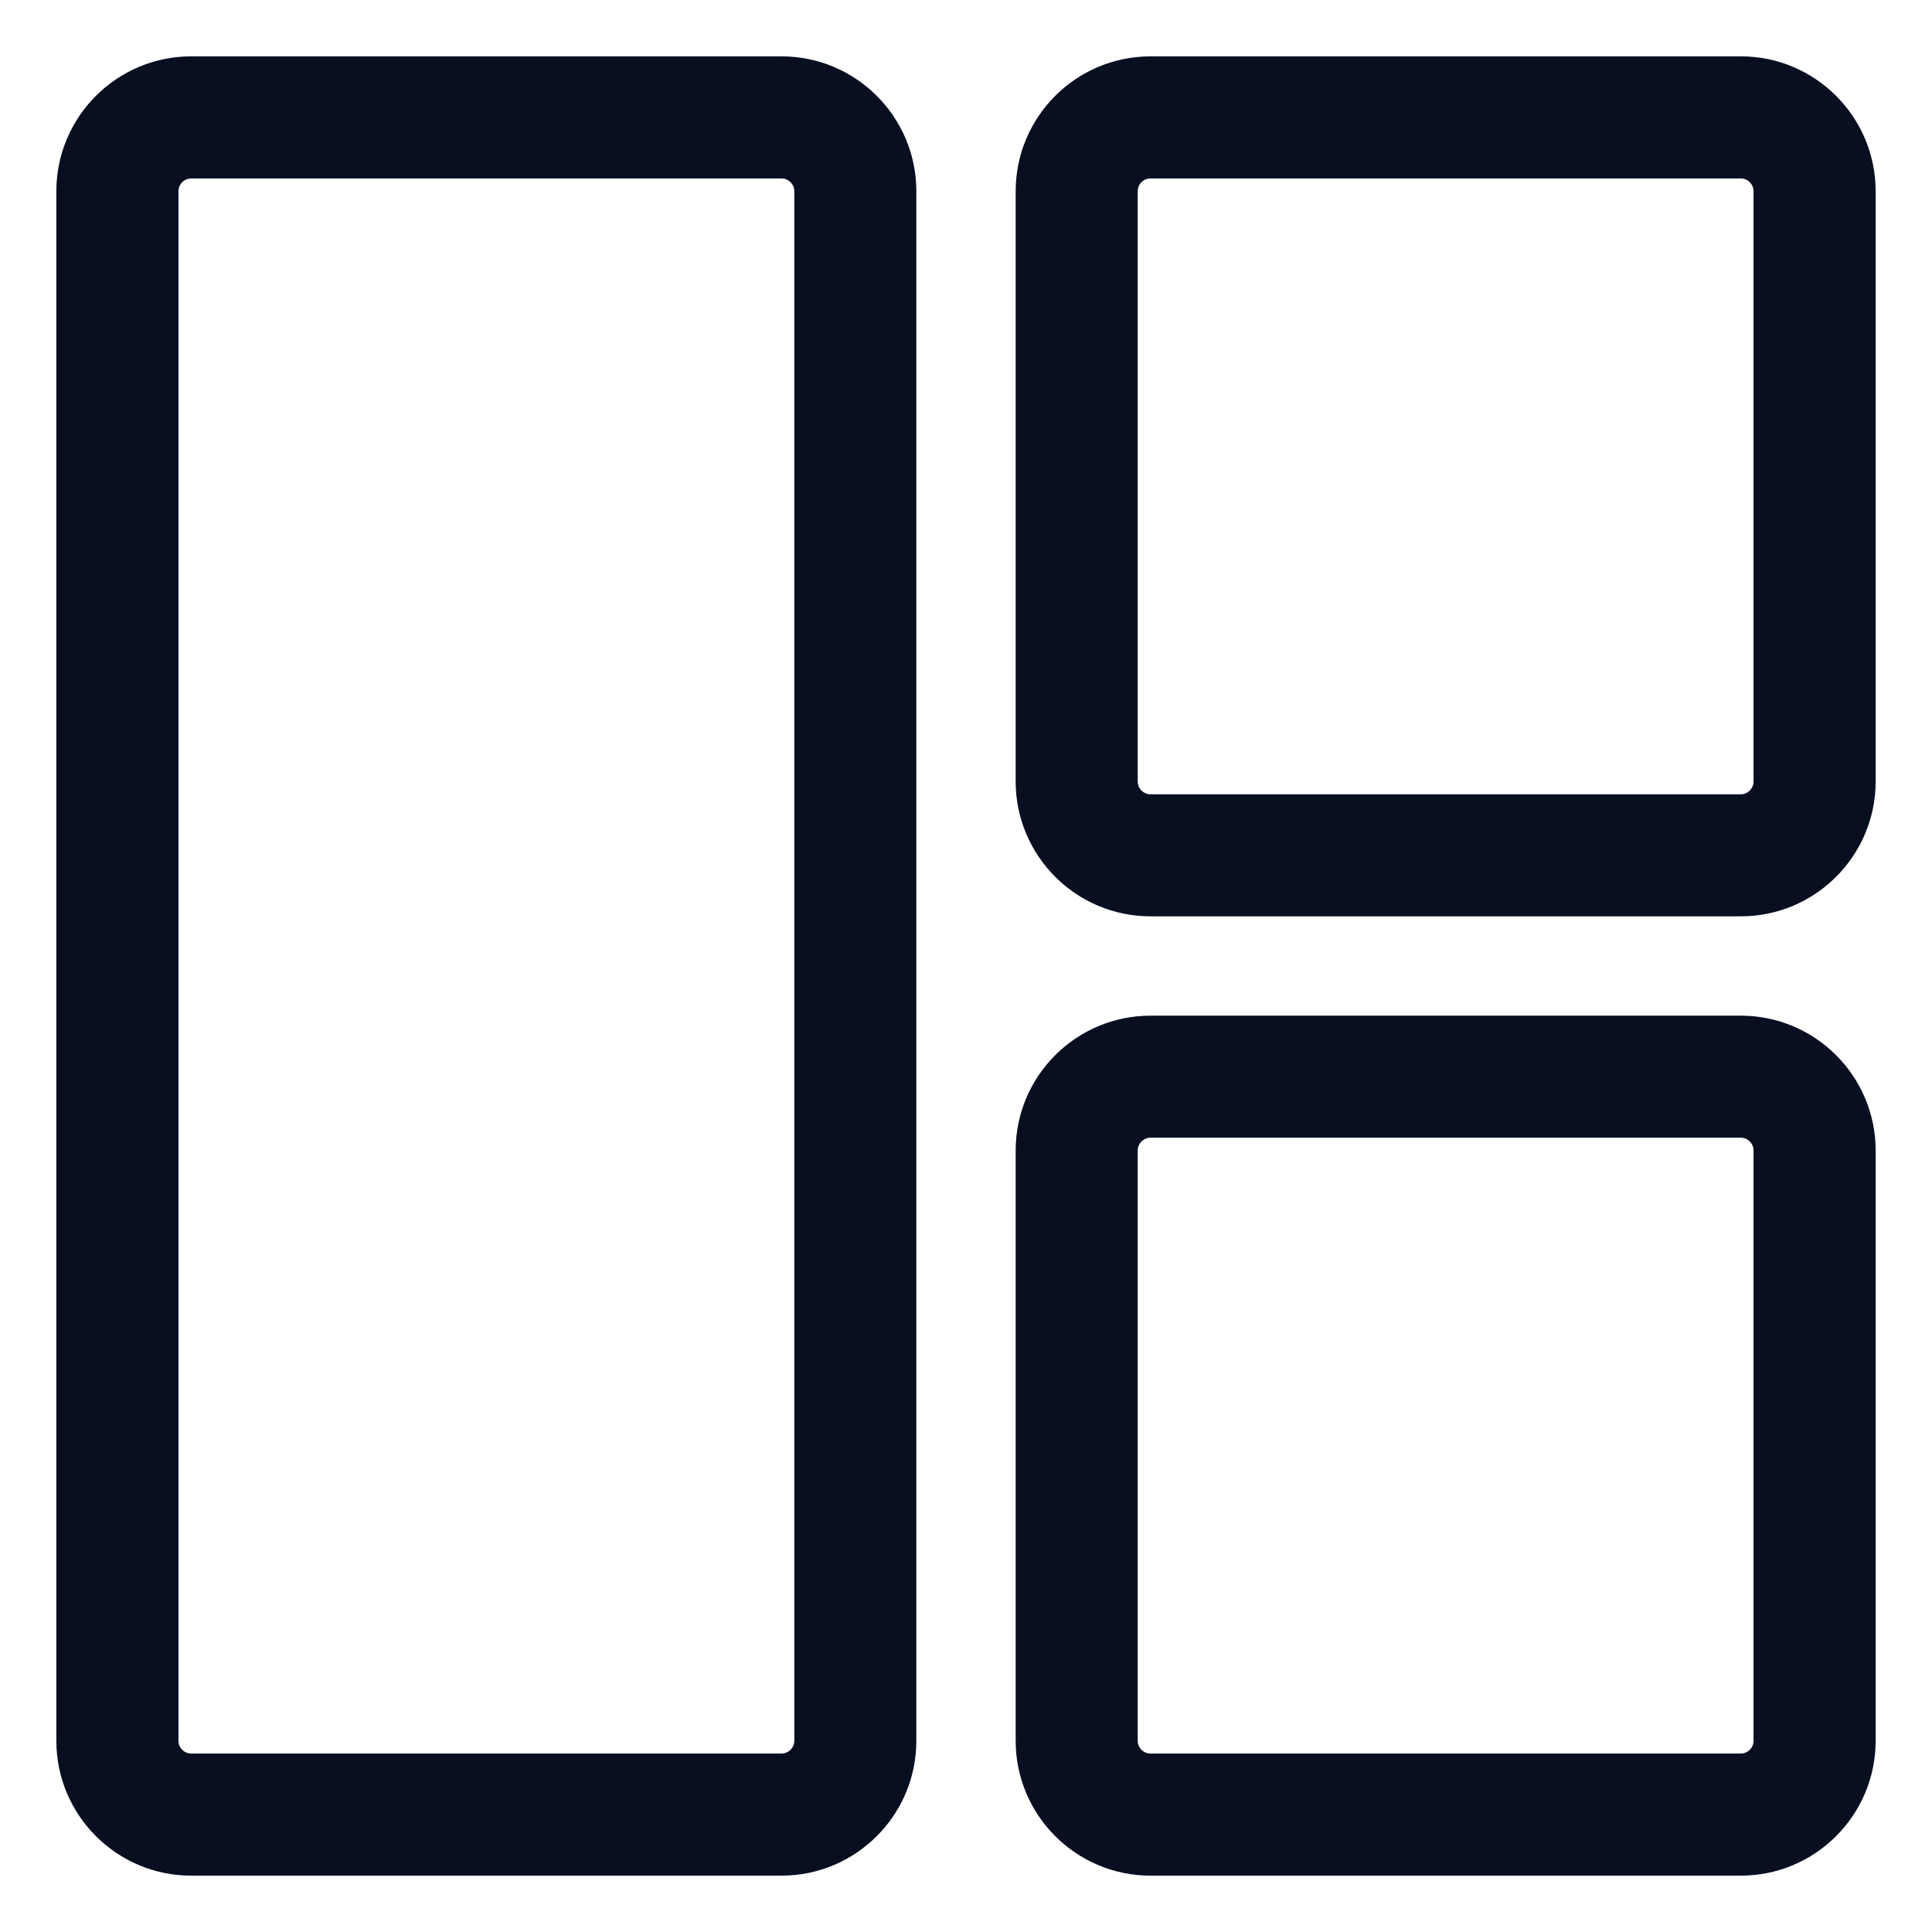 <svg width="24" height="24" viewBox="0 0 24 24" fill="none" xmlns="http://www.w3.org/2000/svg">
<g clip-path="url(#clip0_2_22951)">
<path d="M14.292 23.15H21.625C22.466 23.15 23.15 22.466 23.15 21.625V14.292C23.15 13.451 22.466 12.767 21.625 12.767H14.292C13.451 12.767 12.767 13.451 12.767 14.292V21.625C12.767 22.466 13.451 23.15 14.292 23.15ZM13.983 14.292C13.983 14.122 14.122 13.983 14.292 13.983H21.625C21.794 13.983 21.933 14.122 21.933 14.292V21.625C21.933 21.795 21.794 21.933 21.625 21.933H14.292C14.122 21.933 13.983 21.795 13.983 21.625V14.292Z" fill="#070F21" stroke="#070F21" stroke-width="0.3"/>
<path d="M2.375 23.15H9.708C10.549 23.15 11.233 22.466 11.233 21.625V2.375C11.233 1.534 10.549 0.85 9.708 0.85H2.375C1.534 0.85 0.85 1.534 0.85 2.375V21.625C0.85 22.466 1.534 23.15 2.375 23.15ZM2.067 2.375C2.067 2.205 2.206 2.067 2.375 2.067H9.708C9.878 2.067 10.017 2.205 10.017 2.375V21.625C10.017 21.795 9.878 21.933 9.708 21.933H2.375C2.206 21.933 2.067 21.795 2.067 21.625V2.375Z" fill="#070F21" stroke="#070F21" stroke-width="0.3"/>
<path d="M14.292 11.233H21.625C22.466 11.233 23.15 10.549 23.15 9.708V2.375C23.15 1.534 22.466 0.85 21.625 0.85H14.292C13.451 0.85 12.767 1.534 12.767 2.375V9.708C12.767 10.549 13.451 11.233 14.292 11.233ZM13.983 2.375C13.983 2.205 14.122 2.067 14.292 2.067H21.625C21.794 2.067 21.933 2.205 21.933 2.375V9.708C21.933 9.878 21.794 10.017 21.625 10.017H14.292C14.122 10.017 13.983 9.878 13.983 9.708V2.375Z" fill="#070F21" stroke="#070F21" stroke-width="0.3"/>
</g>
<defs>
<clipPath id="clip0_2_22951">
<rect width="24" height="24" fill="white"/>
</clipPath>
</defs>
</svg>
